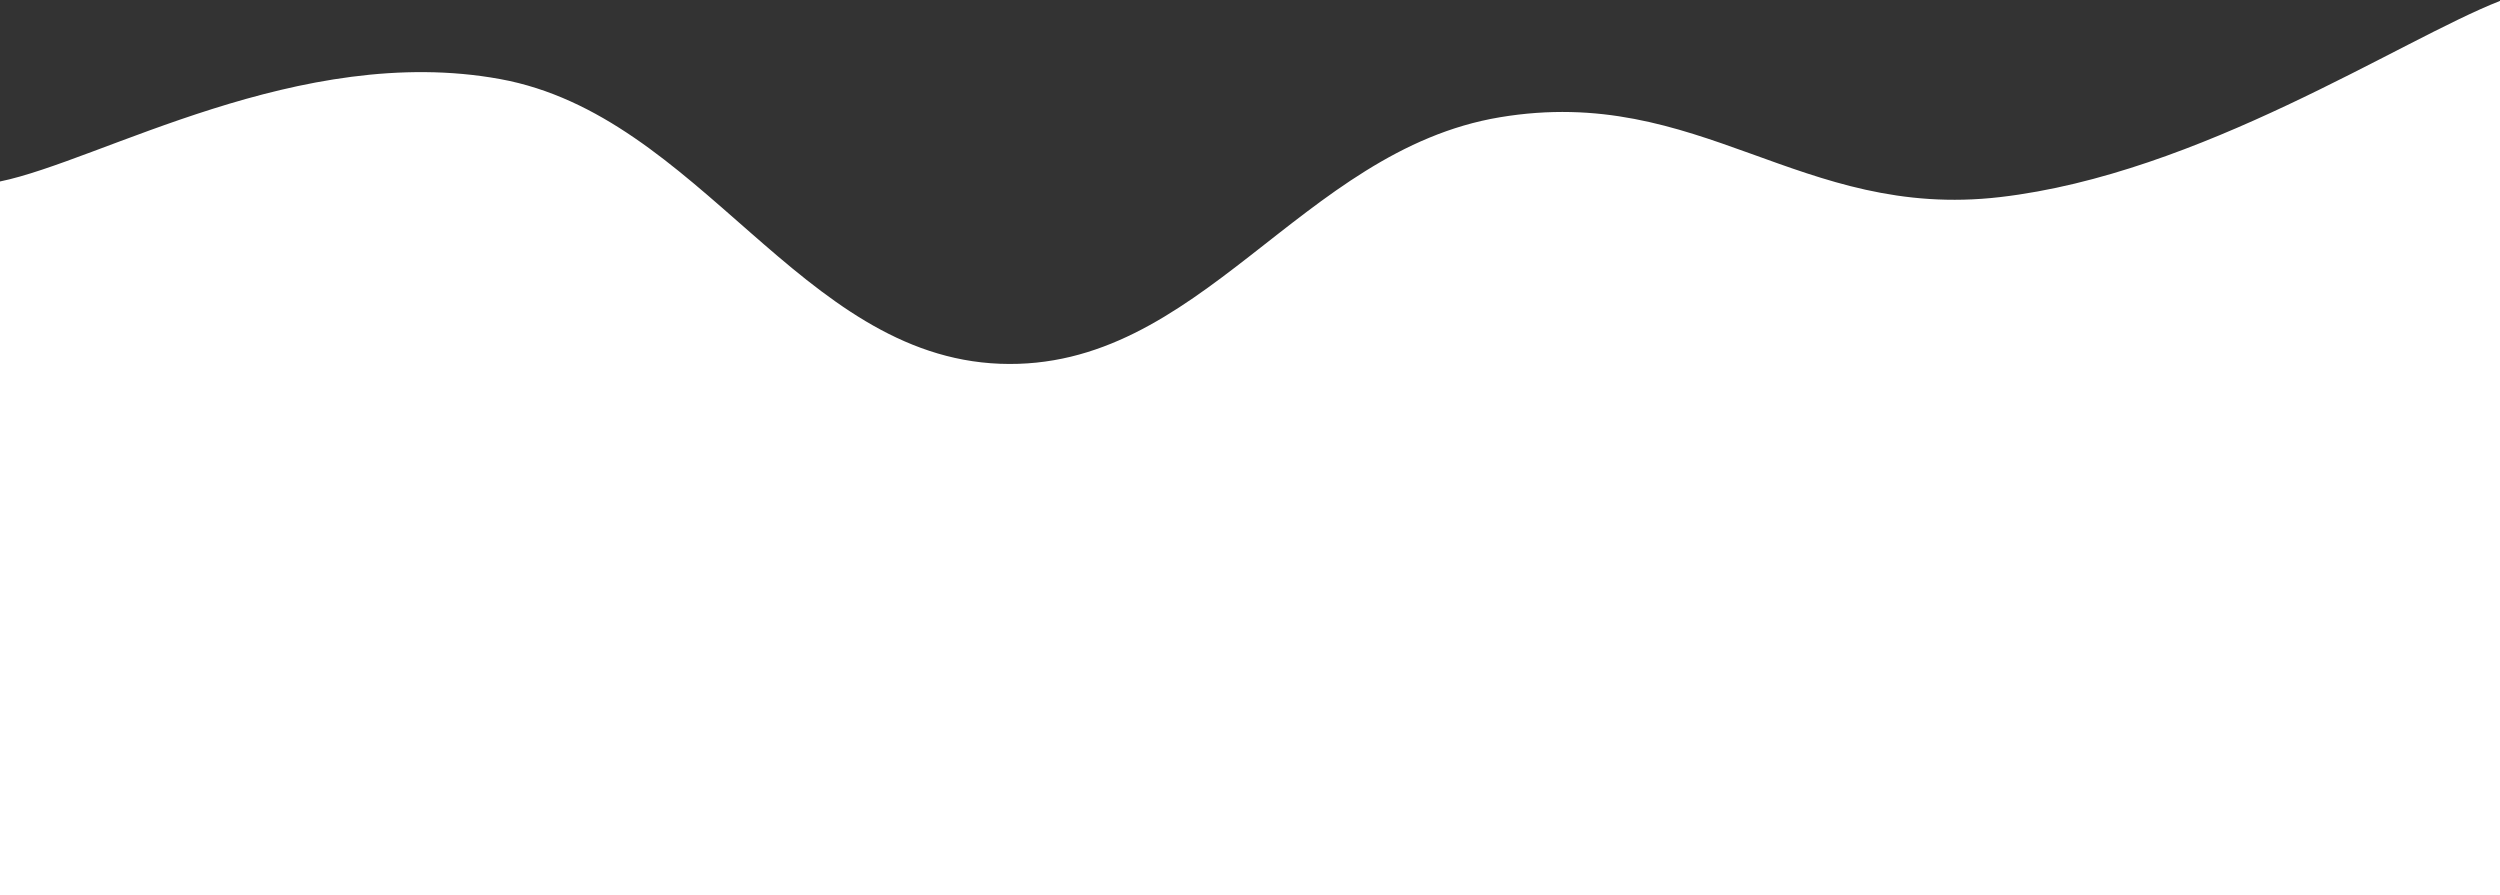 <?xml version="1.0" encoding="UTF-8"?>
<svg width="2148px" height="769px" viewBox="-65 400 2148 769" xmlns="http://www.w3.org/2000/svg" xmlns:xlink="http://www.w3.org/1999/xlink" version="1.1">
 <rect x="-65" y="400" width="2148" height="769" fill="#333333" stroke="none"/>
 <path id="Path" d="M-65 555.925 C20.92 538.323 192.76 436.592 364.6 467.917 536.44 499.242 622.36 705.987 794.2 712.55 966.04 719.113 1051.96 529.373 1223.8 500.733 1395.64 472.093 1481.56 589.338 1653.4 569.35 1825.24 549.362 1997.08 434.503 2083 400.792 L2083 1169 -65 1169 Z" fill="#ffff" fill-opacity="1" stroke="none"/>
</svg>
